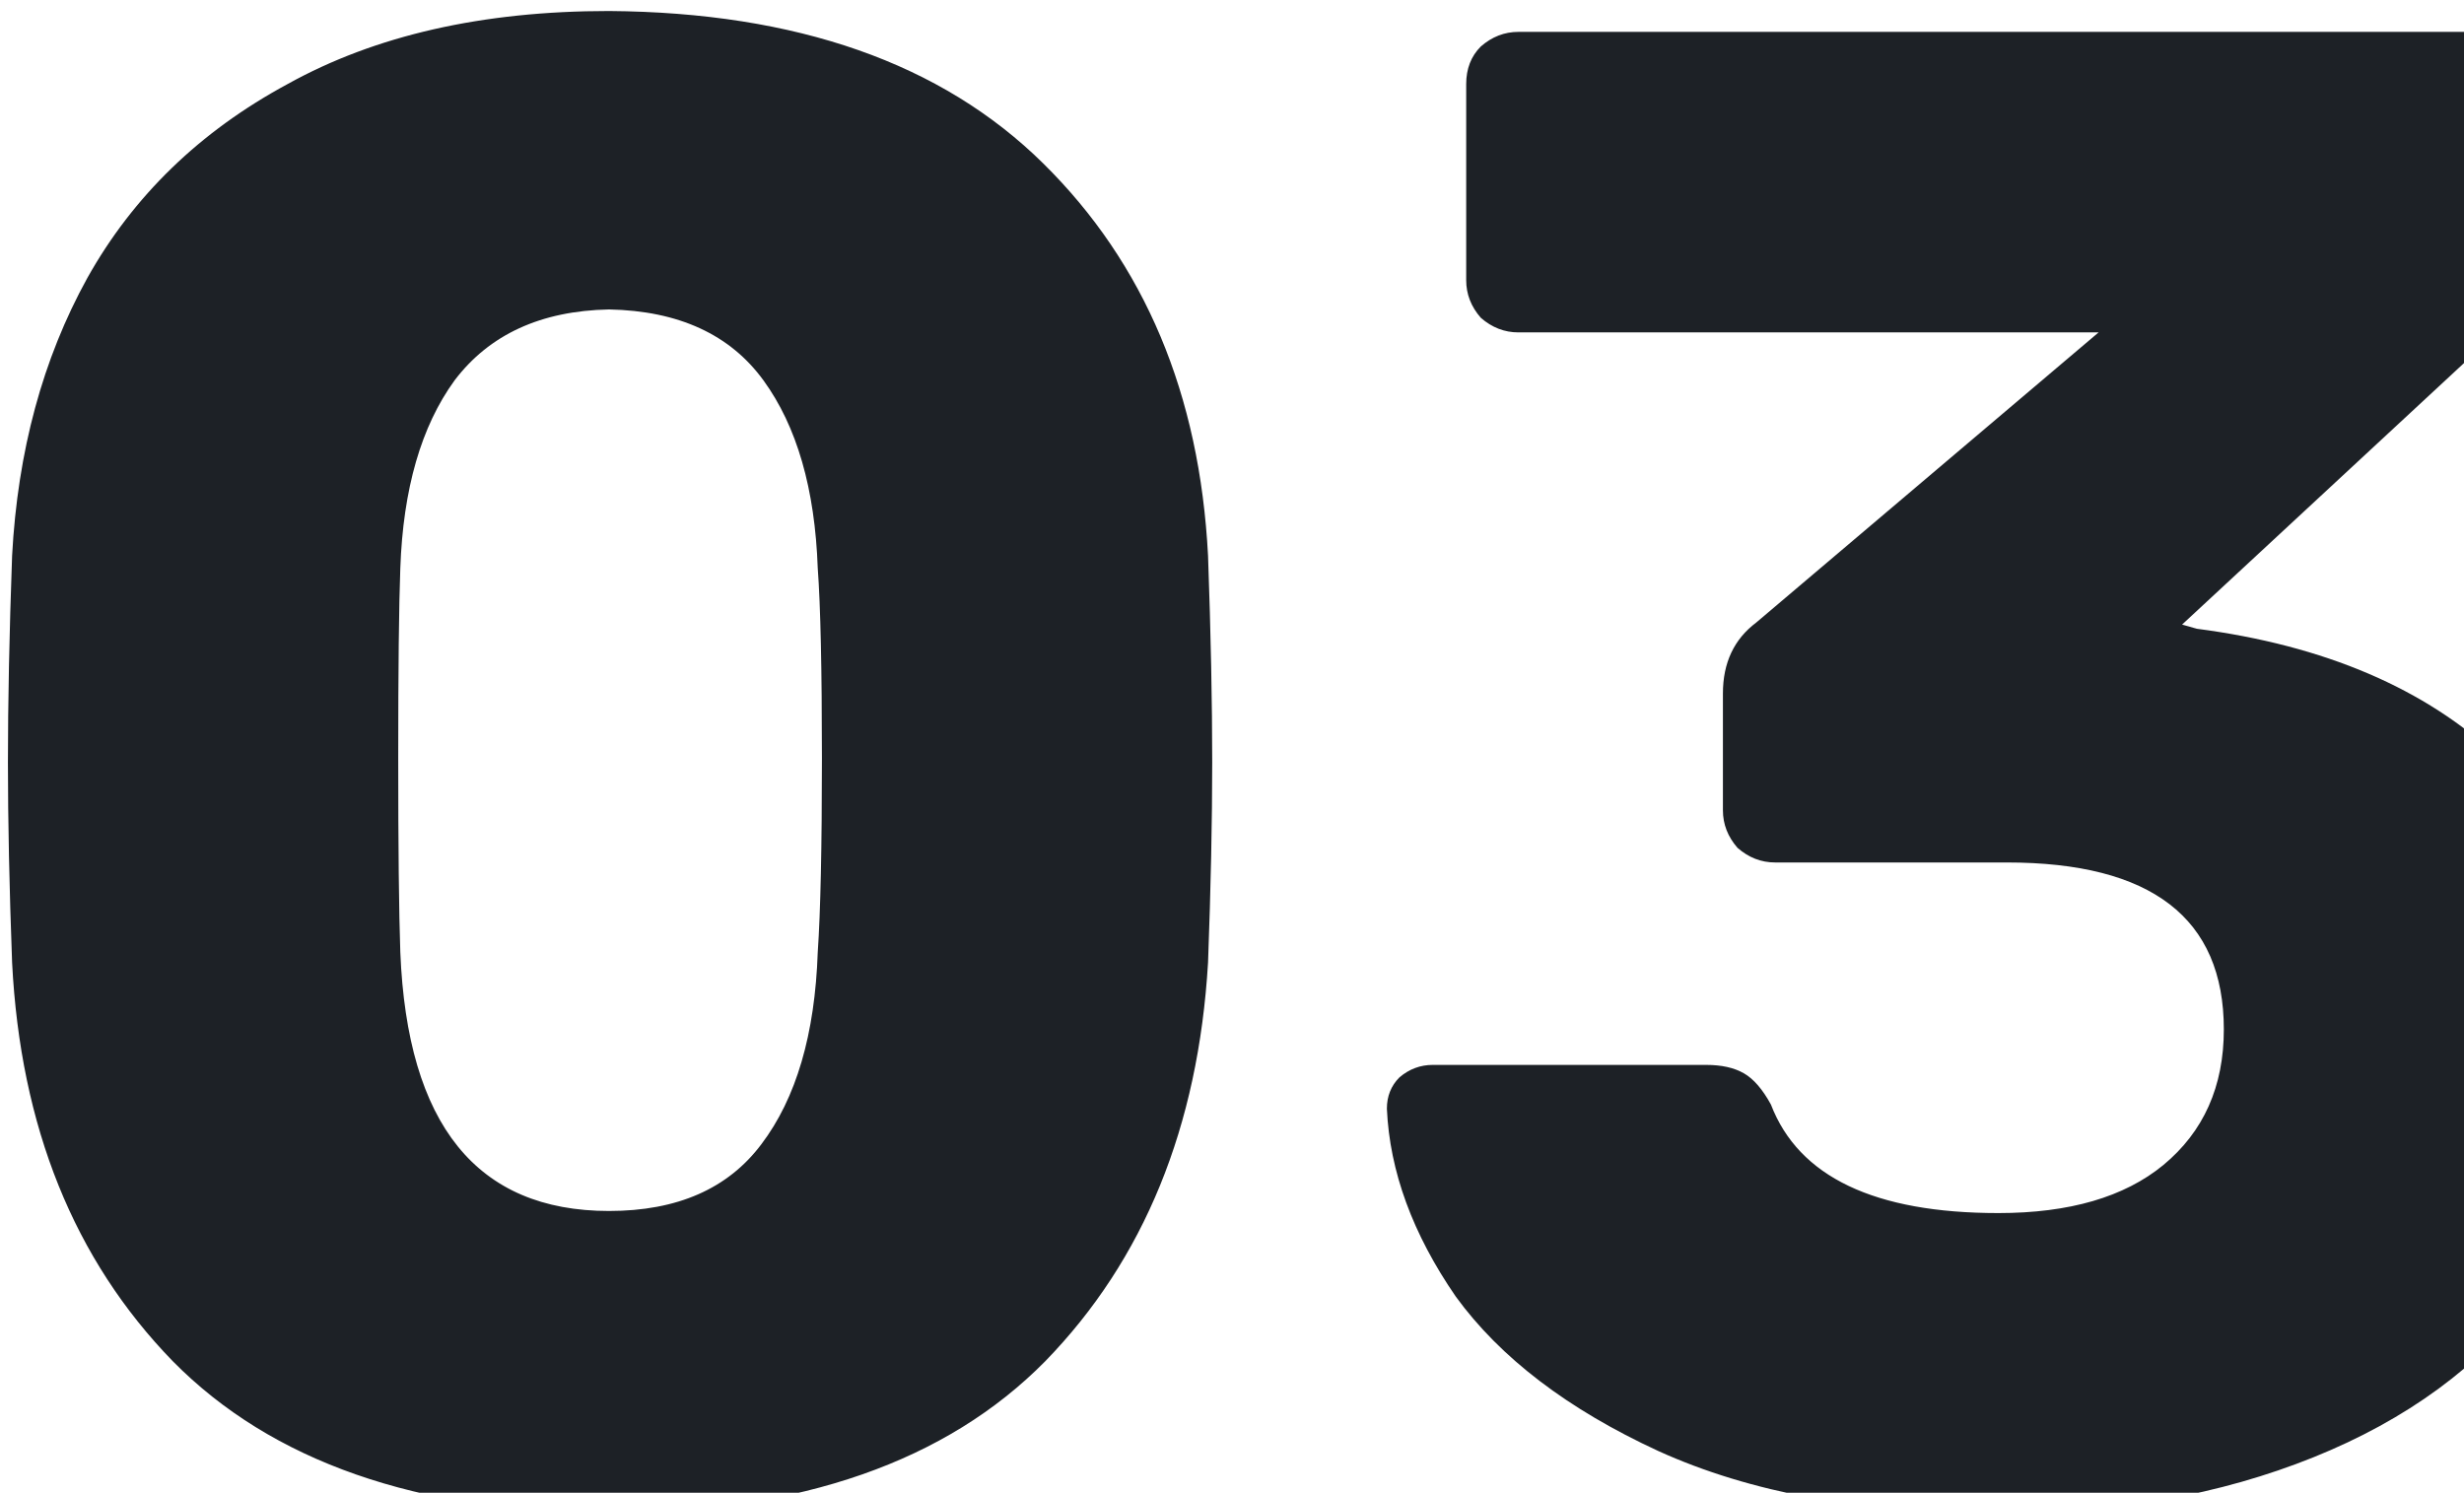 <svg width="170" height="103" viewBox="0 0 170 103" fill="none" xmlns="http://www.w3.org/2000/svg">
<path d="M42.019 104.44C28.771 104.344 18.739 100.84 11.923 93.928C5.107 86.92 1.411 77.752 0.835 66.424C0.643 61.24 0.547 56.632 0.547 52.6C0.547 48.472 0.643 43.72 0.835 38.344C1.219 31.144 2.947 24.76 6.019 19.192C9.187 13.528 13.795 9.064 19.843 5.8C25.891 2.44 33.283 0.76 42.019 0.76C54.979 0.856 64.963 4.36 71.971 11.272C78.979 18.184 82.771 27.208 83.347 38.344C83.539 43.72 83.635 48.472 83.635 52.6C83.635 56.632 83.539 61.24 83.347 66.424C82.675 77.752 78.931 86.92 72.115 93.928C65.299 100.84 55.267 104.344 42.019 104.44ZM42.019 83.56C46.723 83.56 50.227 82.024 52.531 78.952C54.931 75.784 56.227 71.368 56.419 65.704C56.611 62.92 56.707 58.456 56.707 52.312C56.707 46.168 56.611 41.8 56.419 39.208C56.227 33.736 54.979 29.416 52.675 26.248C50.371 23.08 46.819 21.448 42.019 21.352C37.315 21.448 33.763 23.08 31.363 26.248C29.059 29.416 27.811 33.736 27.619 39.208C27.523 41.8 27.475 46.168 27.475 52.312C27.475 58.456 27.523 62.92 27.619 65.704C28.099 77.608 32.899 83.56 42.019 83.56ZM137.878 104.44C128.566 104.44 120.742 103 114.406 100.12C108.166 97.24 103.51 93.688 100.438 89.464C97.462 85.144 95.878 80.824 95.686 76.504C95.686 75.64 95.974 74.92 96.55 74.344C97.222 73.768 97.99 73.48 98.854 73.48H117.718C118.774 73.48 119.638 73.672 120.31 74.056C120.982 74.44 121.606 75.16 122.182 76.216C124.102 81.208 129.334 83.704 137.878 83.704C142.774 83.704 146.566 82.6 149.254 80.392C152.038 78.088 153.43 74.968 153.43 71.032C153.43 63.352 148.438 59.512 138.454 59.512H122.47C121.51 59.512 120.646 59.176 119.878 58.504C119.206 57.736 118.87 56.872 118.87 55.912V47.848C118.87 45.736 119.638 44.104 121.174 42.952L144.79 22.936H104.758C103.798 22.936 102.934 22.6 102.166 21.928C101.494 21.16 101.158 20.296 101.158 19.336V5.8C101.158 4.744 101.494 3.88 102.166 3.208C102.934 2.536 103.798 2.2 104.758 2.2H170.998C172.054 2.2 172.918 2.536 173.59 3.208C174.358 3.88 174.742 4.744 174.742 5.8V18.04C174.742 19.864 173.974 21.448 172.438 22.792L150.55 43.096L151.558 43.384C160.39 44.536 167.35 47.512 172.438 52.312C177.622 57.016 180.214 63.784 180.214 72.616C180.214 79.048 178.39 84.664 174.742 89.464C171.094 94.264 166.054 97.96 159.622 100.552C153.19 103.144 145.942 104.44 137.878 104.44Z" fill="#1D2126"/>
</svg>
